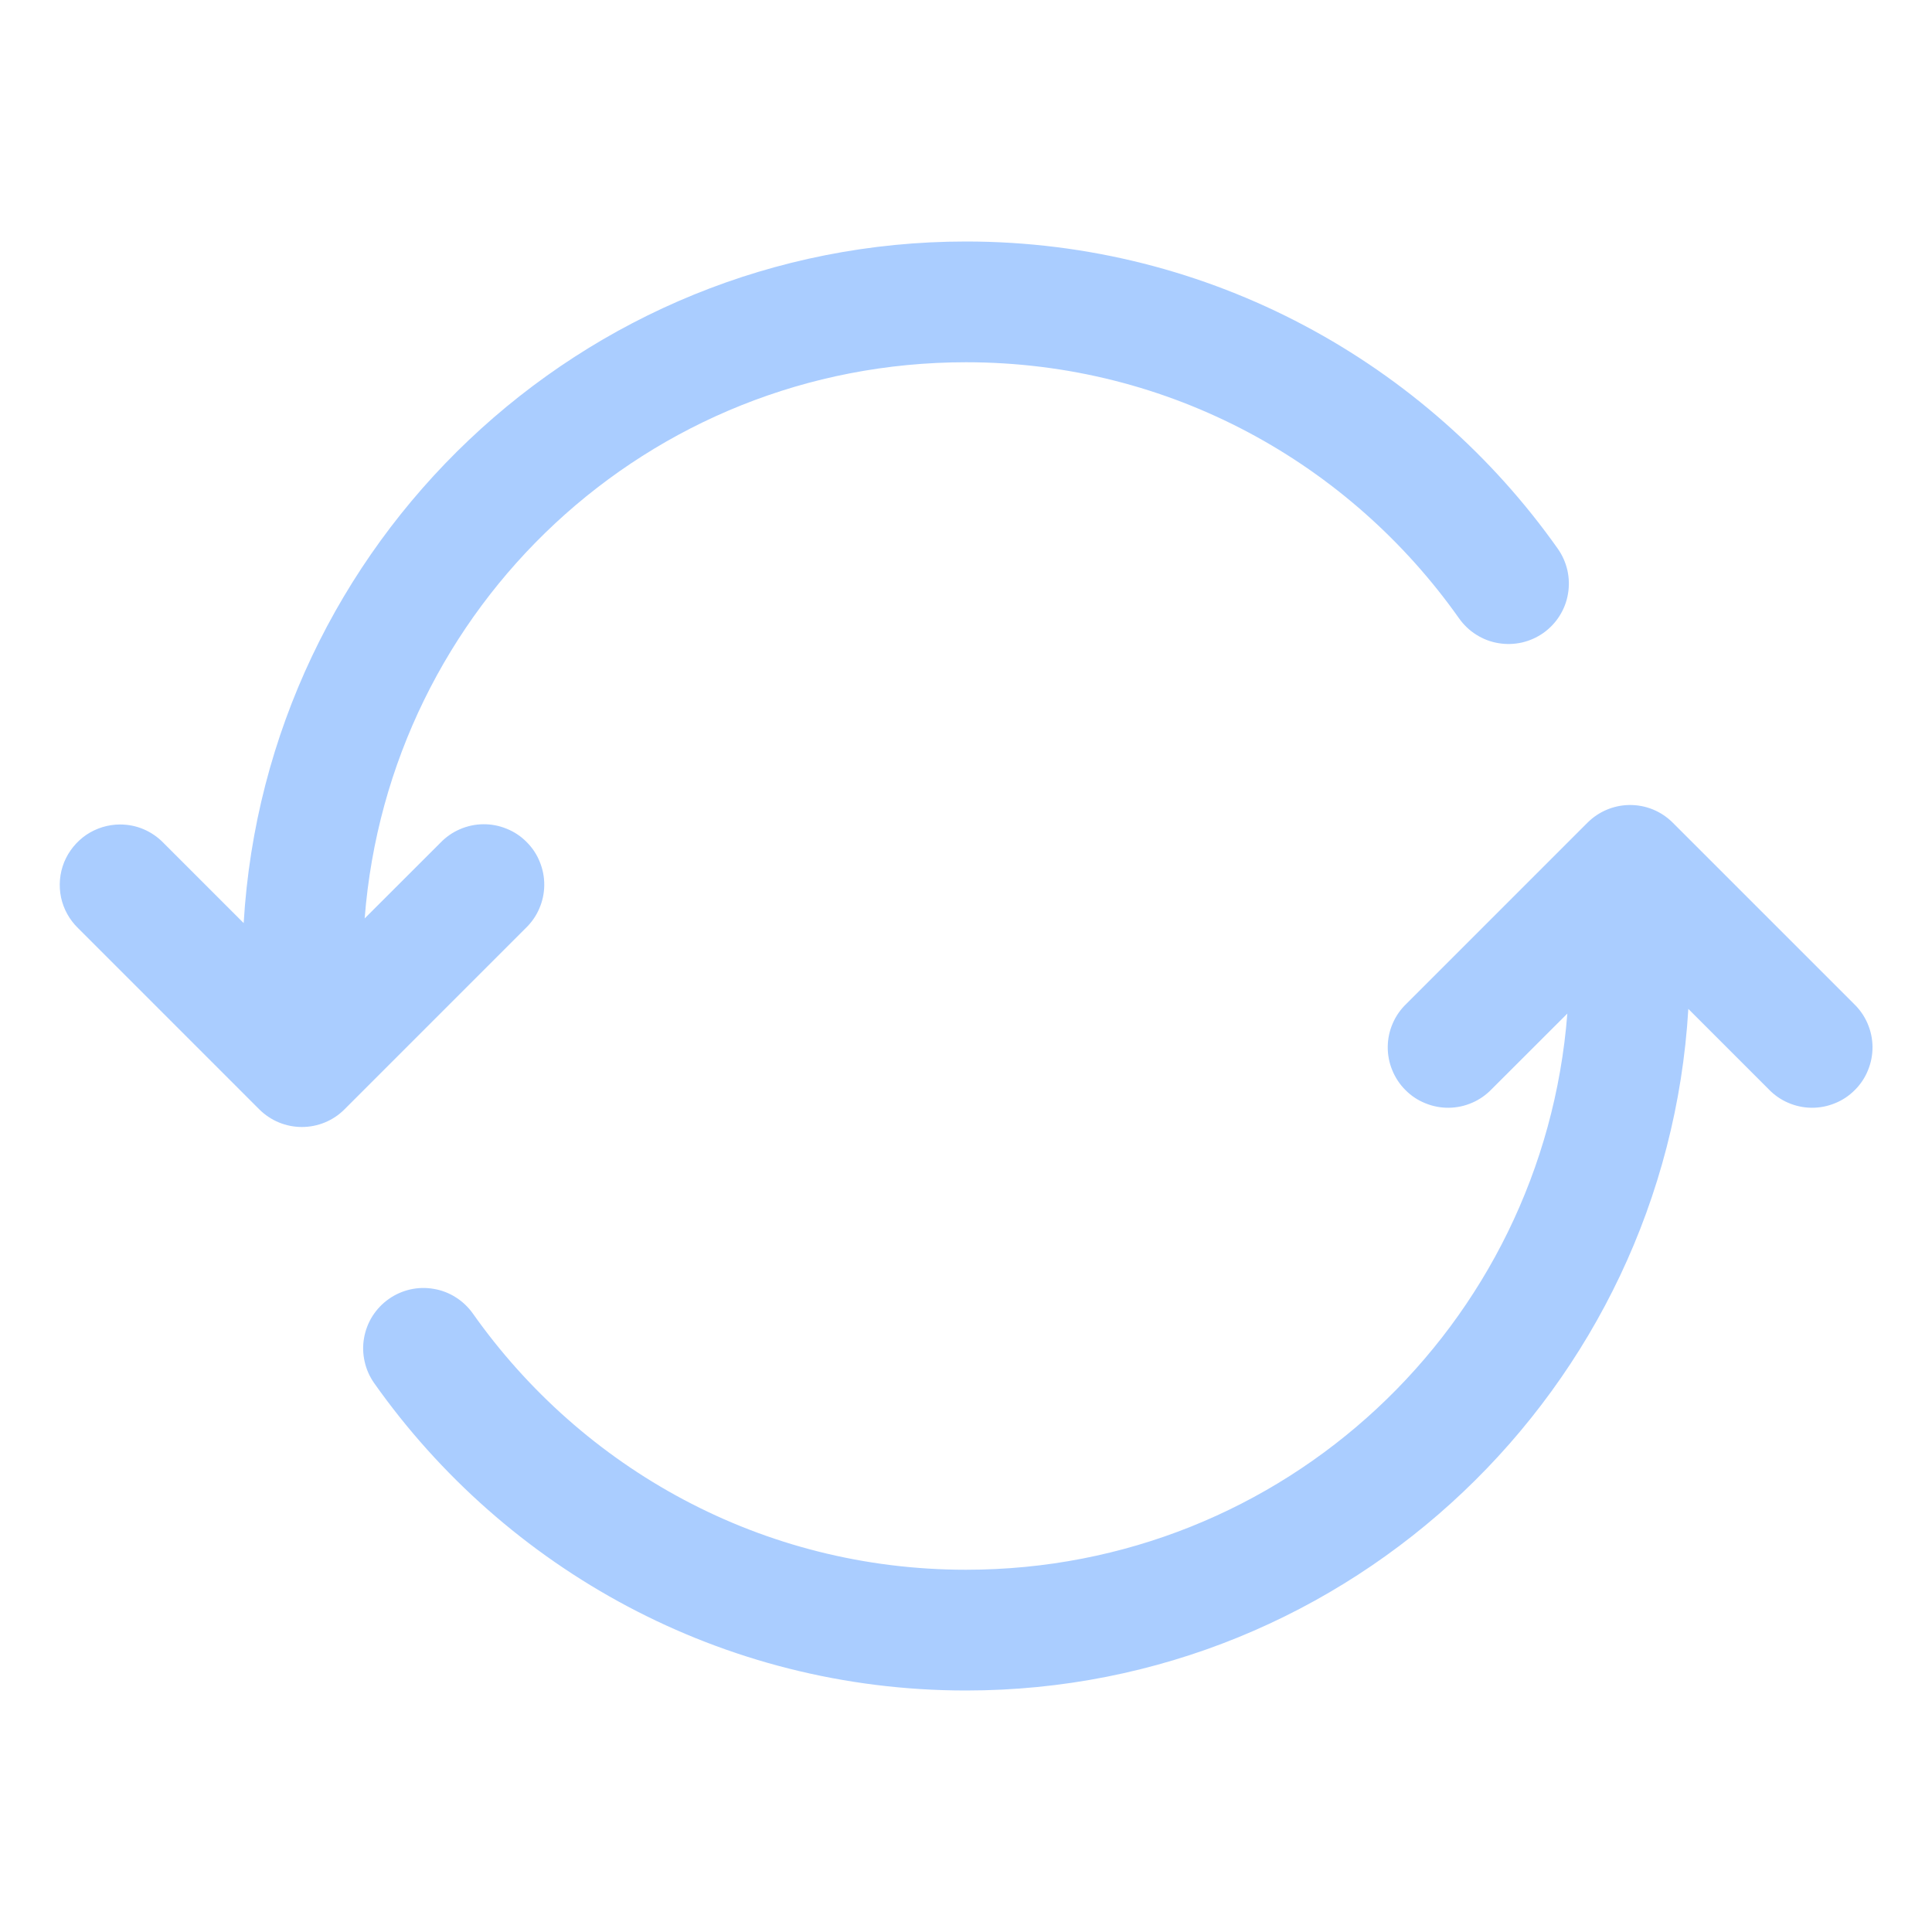 <svg width="32" height="32" viewBox="0 0 24 24" fill="none" xmlns="http://www.w3.org/2000/svg">
    <path d="M12 3C7.218 3 3.306 6.753 3.027 11.467L2.03 10.47C1.96 10.398 1.877 10.341 1.784 10.301C1.692 10.262 1.593 10.242 1.492 10.242C1.343 10.242 1.197 10.287 1.073 10.37C0.95 10.454 0.854 10.572 0.797 10.71C0.741 10.849 0.728 11.001 0.758 11.147C0.789 11.293 0.863 11.426 0.97 11.53L3.22 13.78C3.361 13.921 3.551 14 3.75 14C3.949 14 4.14 13.921 4.28 13.78L6.53 11.53C6.602 11.461 6.66 11.378 6.699 11.287C6.739 11.195 6.76 11.097 6.761 10.997C6.762 10.897 6.743 10.798 6.705 10.706C6.668 10.613 6.612 10.529 6.541 10.459C6.471 10.388 6.387 10.332 6.294 10.295C6.202 10.257 6.103 10.238 6.003 10.239C5.904 10.24 5.805 10.261 5.713 10.301C5.622 10.34 5.539 10.398 5.47 10.47L4.53 11.409C4.831 7.536 8.048 4.5 12 4.5C14.538 4.5 16.767 5.758 18.126 7.683C18.183 7.763 18.255 7.832 18.338 7.884C18.422 7.937 18.514 7.973 18.611 7.989C18.709 8.006 18.808 8.003 18.904 7.982C19 7.96 19.091 7.92 19.172 7.863C19.252 7.806 19.321 7.734 19.373 7.651C19.426 7.567 19.462 7.475 19.478 7.377C19.495 7.28 19.492 7.181 19.471 7.085C19.449 6.989 19.409 6.898 19.352 6.817C17.724 4.512 15.035 3 12 3ZM20.239 10C20.044 10.003 19.858 10.082 19.72 10.22L17.47 12.47C17.398 12.539 17.34 12.622 17.301 12.713C17.261 12.805 17.24 12.903 17.239 13.003C17.238 13.103 17.257 13.202 17.295 13.294C17.333 13.387 17.388 13.471 17.459 13.541C17.529 13.612 17.613 13.668 17.706 13.705C17.798 13.743 17.897 13.762 17.997 13.761C18.097 13.76 18.195 13.739 18.287 13.699C18.378 13.66 18.461 13.602 18.53 13.53L19.47 12.591C19.169 16.464 15.952 19.5 12 19.5C9.462 19.5 7.233 18.242 5.874 16.317C5.817 16.237 5.745 16.168 5.662 16.116C5.579 16.063 5.486 16.027 5.389 16.011C5.292 15.994 5.192 15.996 5.096 16.018C5 16.04 4.909 16.08 4.829 16.137C4.748 16.194 4.68 16.266 4.627 16.349C4.574 16.433 4.539 16.526 4.522 16.623C4.505 16.72 4.508 16.819 4.53 16.915C4.551 17.011 4.592 17.102 4.649 17.183C6.277 19.488 8.965 21 12 21C16.782 21 20.695 17.247 20.973 12.533L21.97 13.53C22.039 13.602 22.122 13.66 22.213 13.699C22.305 13.739 22.404 13.76 22.503 13.761C22.603 13.762 22.702 13.743 22.794 13.705C22.887 13.668 22.971 13.612 23.041 13.541C23.112 13.471 23.168 13.387 23.205 13.294C23.243 13.202 23.262 13.103 23.261 13.003C23.26 12.903 23.239 12.805 23.199 12.713C23.16 12.622 23.102 12.539 23.03 12.47L20.78 10.22C20.709 10.149 20.625 10.093 20.532 10.055C20.439 10.017 20.34 9.999 20.239 10Z"
          fill="#AACDFF"/>
</svg>
